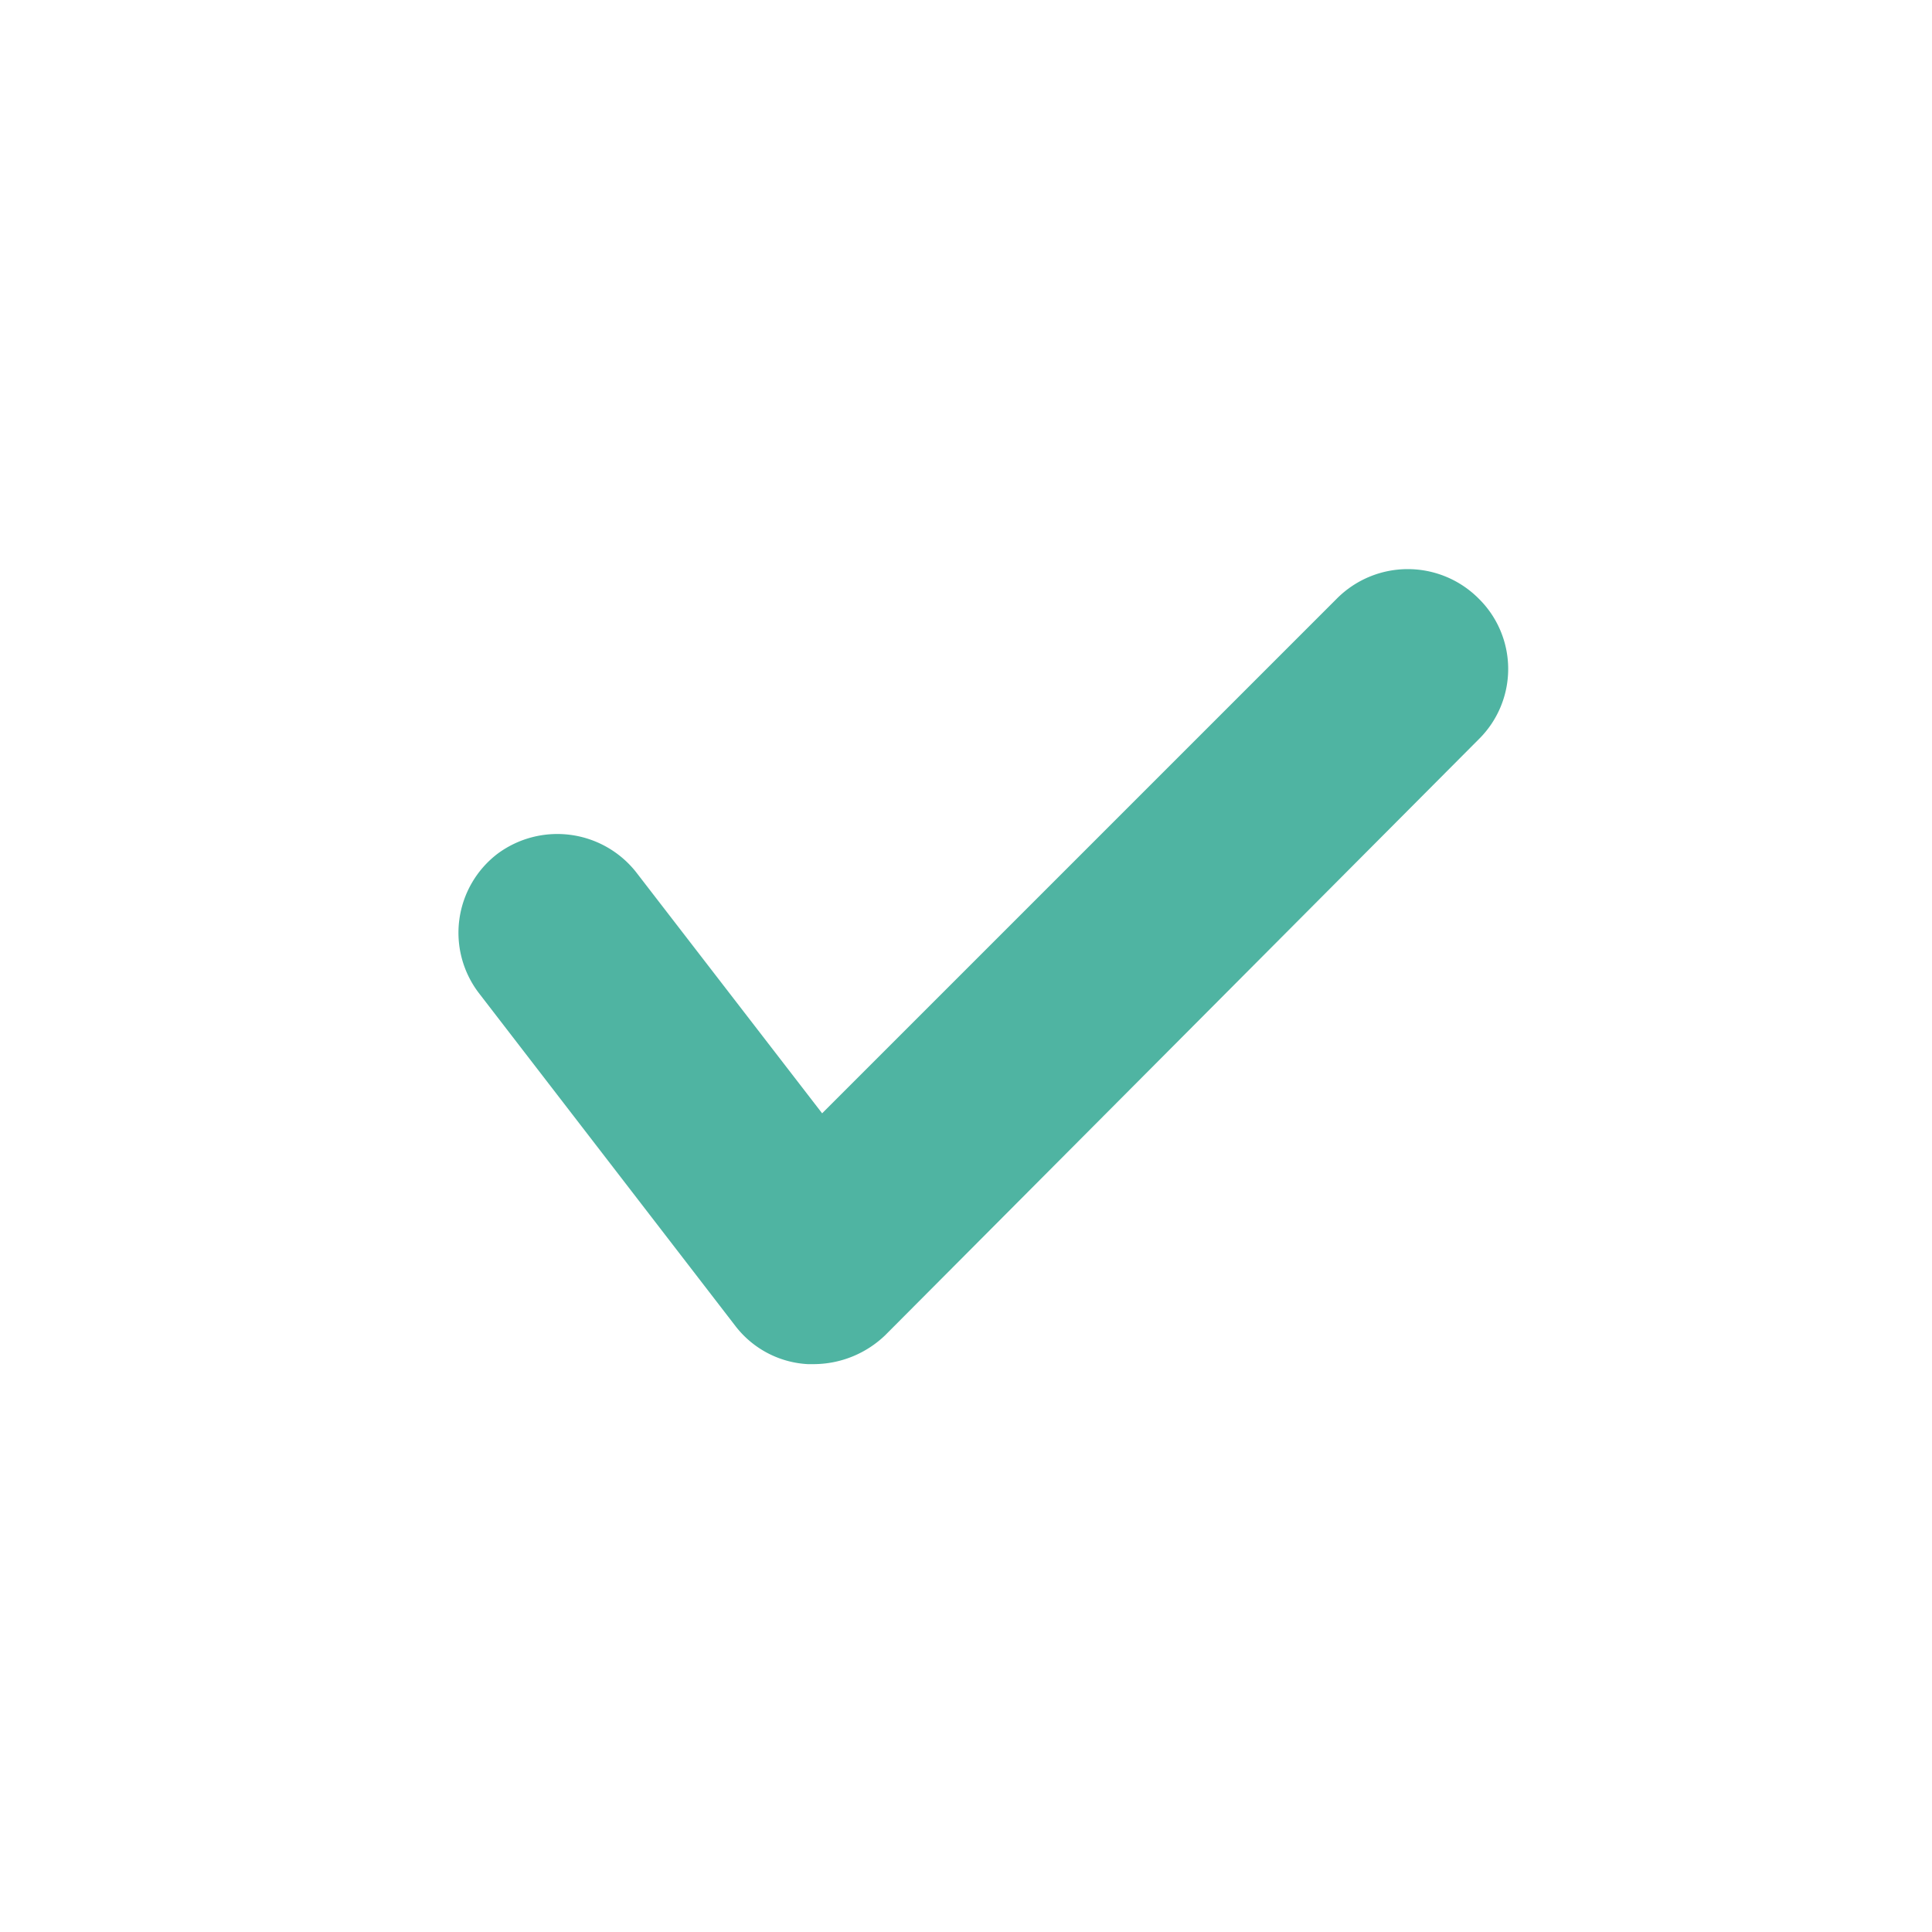 <svg id="Layer_2" data-name="Layer 2" xmlns="http://www.w3.org/2000/svg" viewBox="0 0 56 56"><defs><style>.cls-1{fill:#4fb4a2;}</style></defs><title>icon_0316</title><path class="cls-1" d="M38.75,17.35,23.83,32.27l-5.4-7a2.91,2.91,0,0,0-4-.53,2.88,2.88,0,0,0-.53,4.07l7.42,9.63a2.84,2.84,0,0,0,2.09,1.1h.19a3,3,0,0,0,2.06-.84L42.86,21.43a2.86,2.86,0,0,0,0-4.08A2.9,2.9,0,0,0,38.75,17.35Z"/></svg>